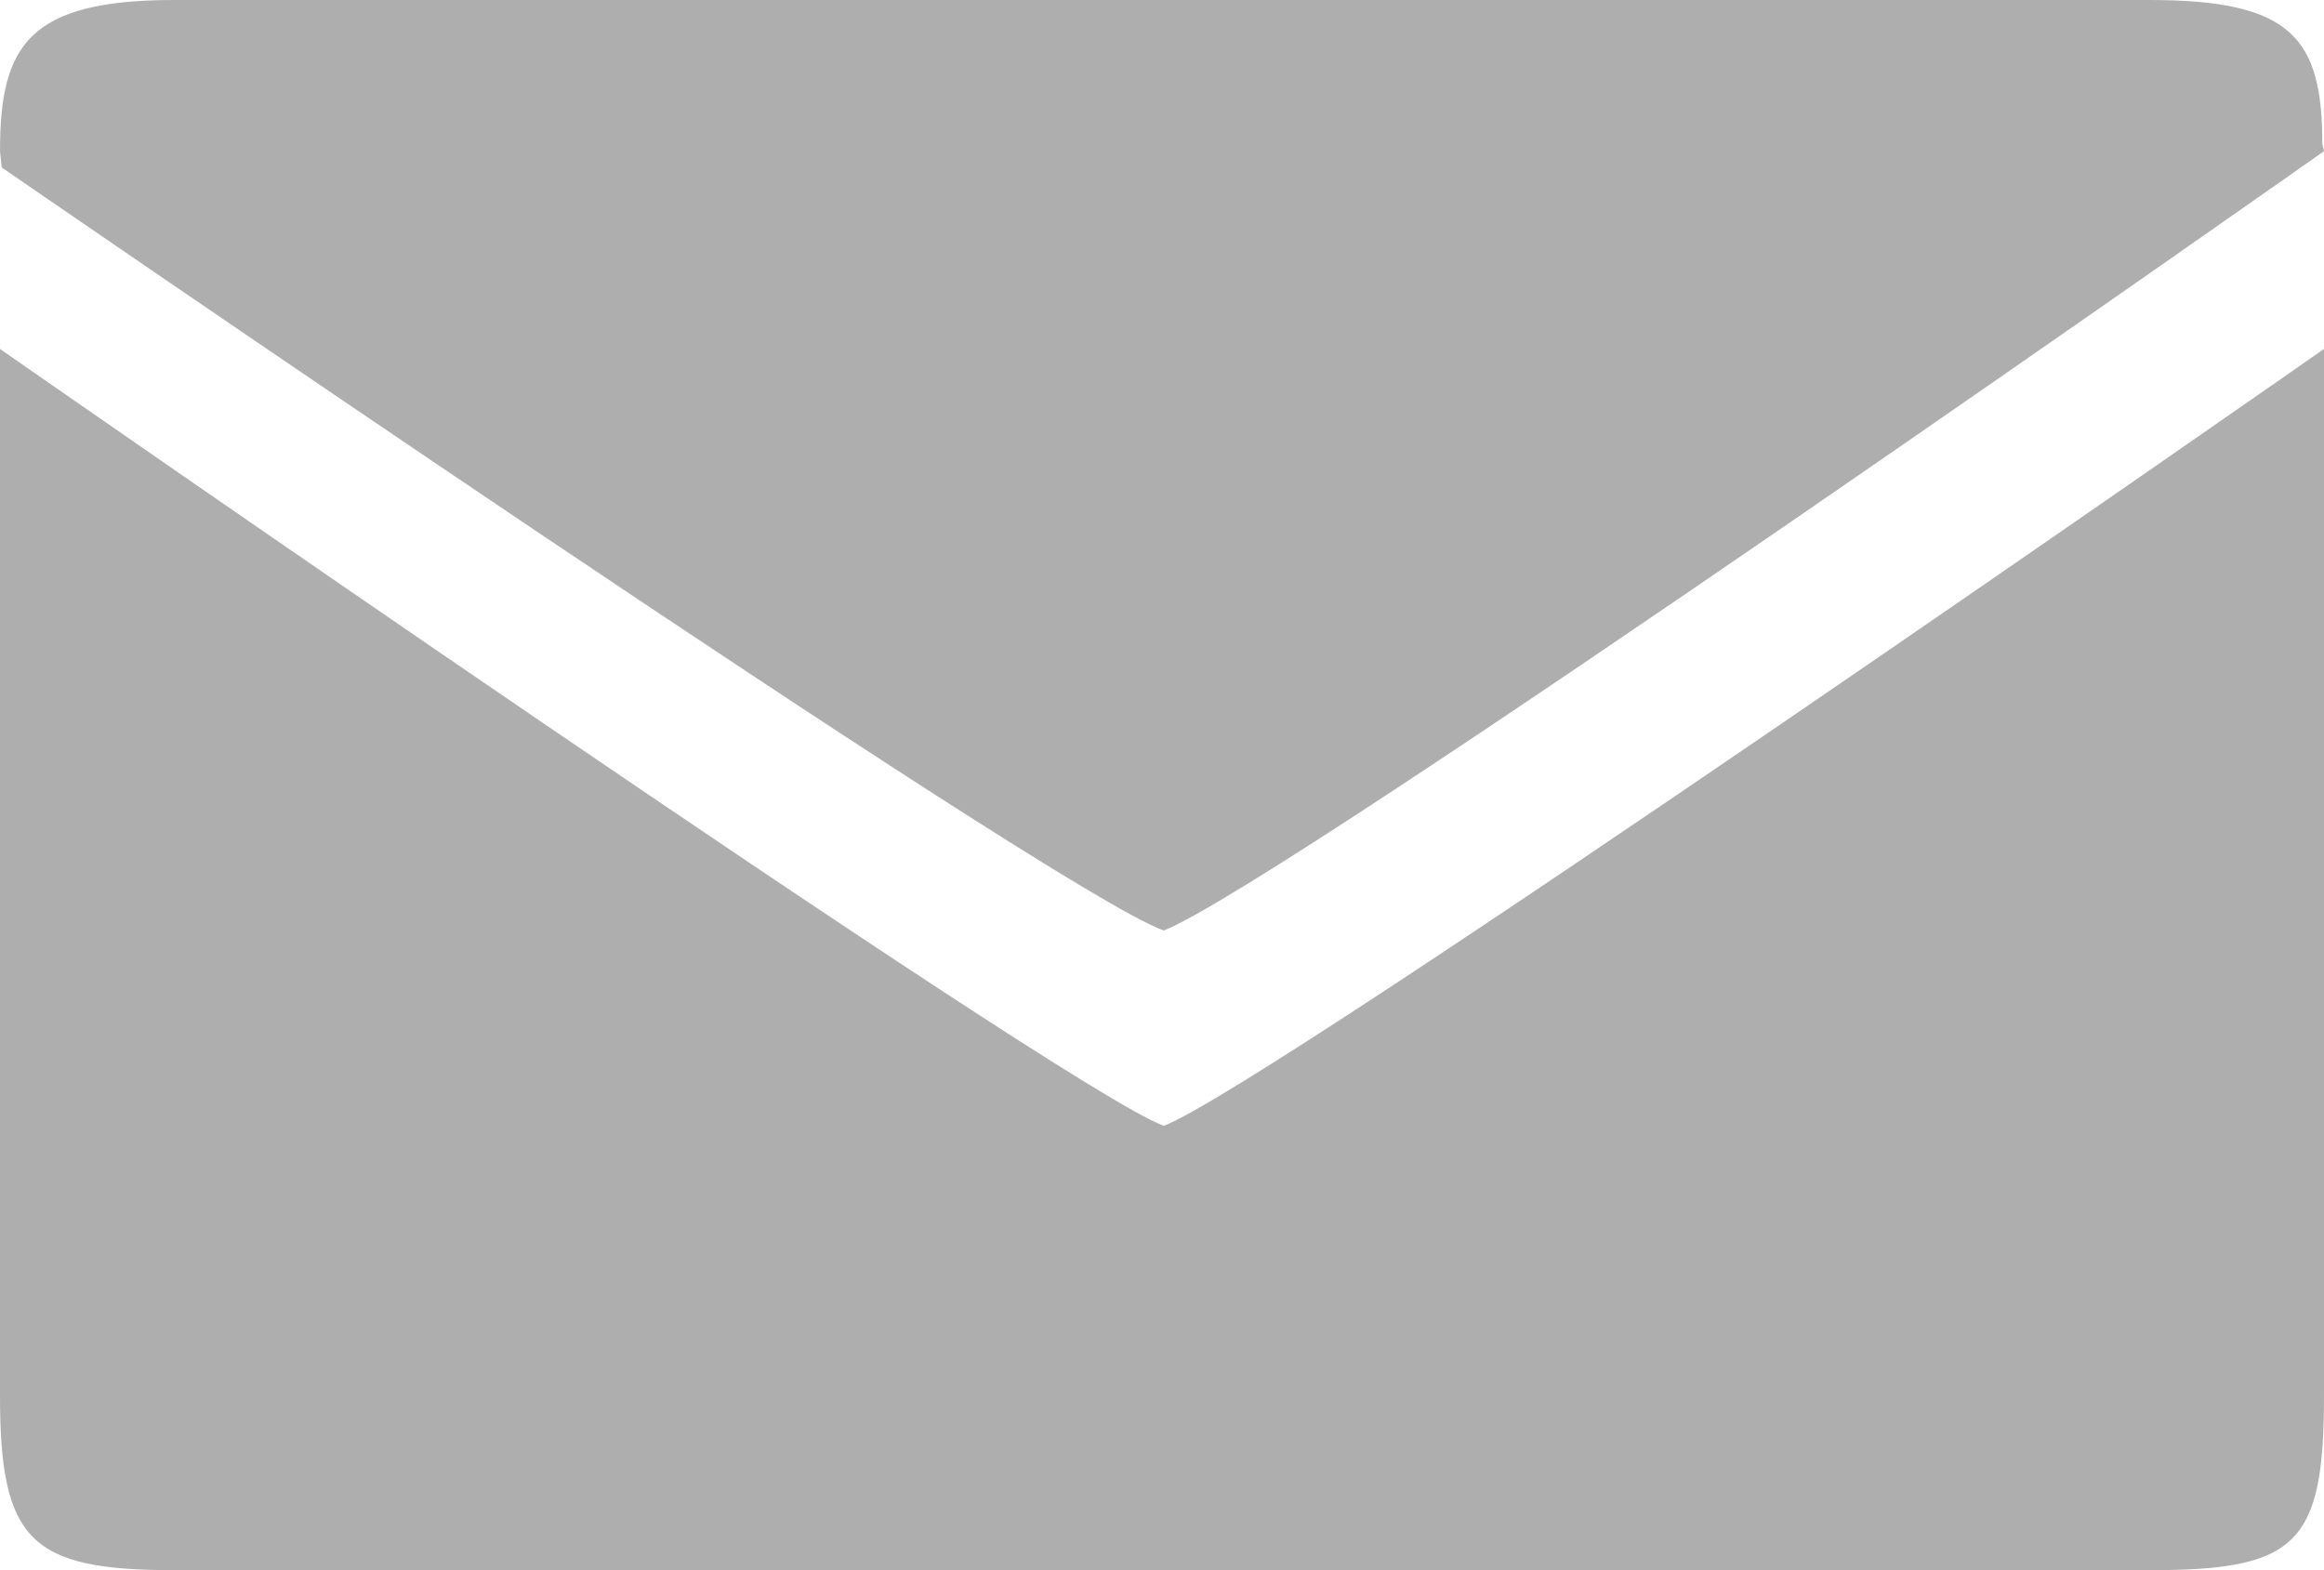 <svg width="37" height="25" viewBox="0 0 37 25" fill="none" xmlns="http://www.w3.org/2000/svg">
<path d="M37 22.222V5.556C37 5.556 20.165 17.315 18.528 17.925C16.918 17.343 0 5.556 0 5.556V22.222C0 24.537 0.49 25 2.775 25H34.225C36.564 25 37 24.593 37 22.222ZM36.973 2.288C36.973 0.602 36.482 0 34.225 0H2.775C0.453 0 0 0.722 0 2.407L0.028 2.667C0.028 2.667 16.742 14.185 18.528 14.815C20.415 14.083 37 2.407 37 2.407L36.973 2.288Z" fill="#AEAEAE"/>
</svg>
